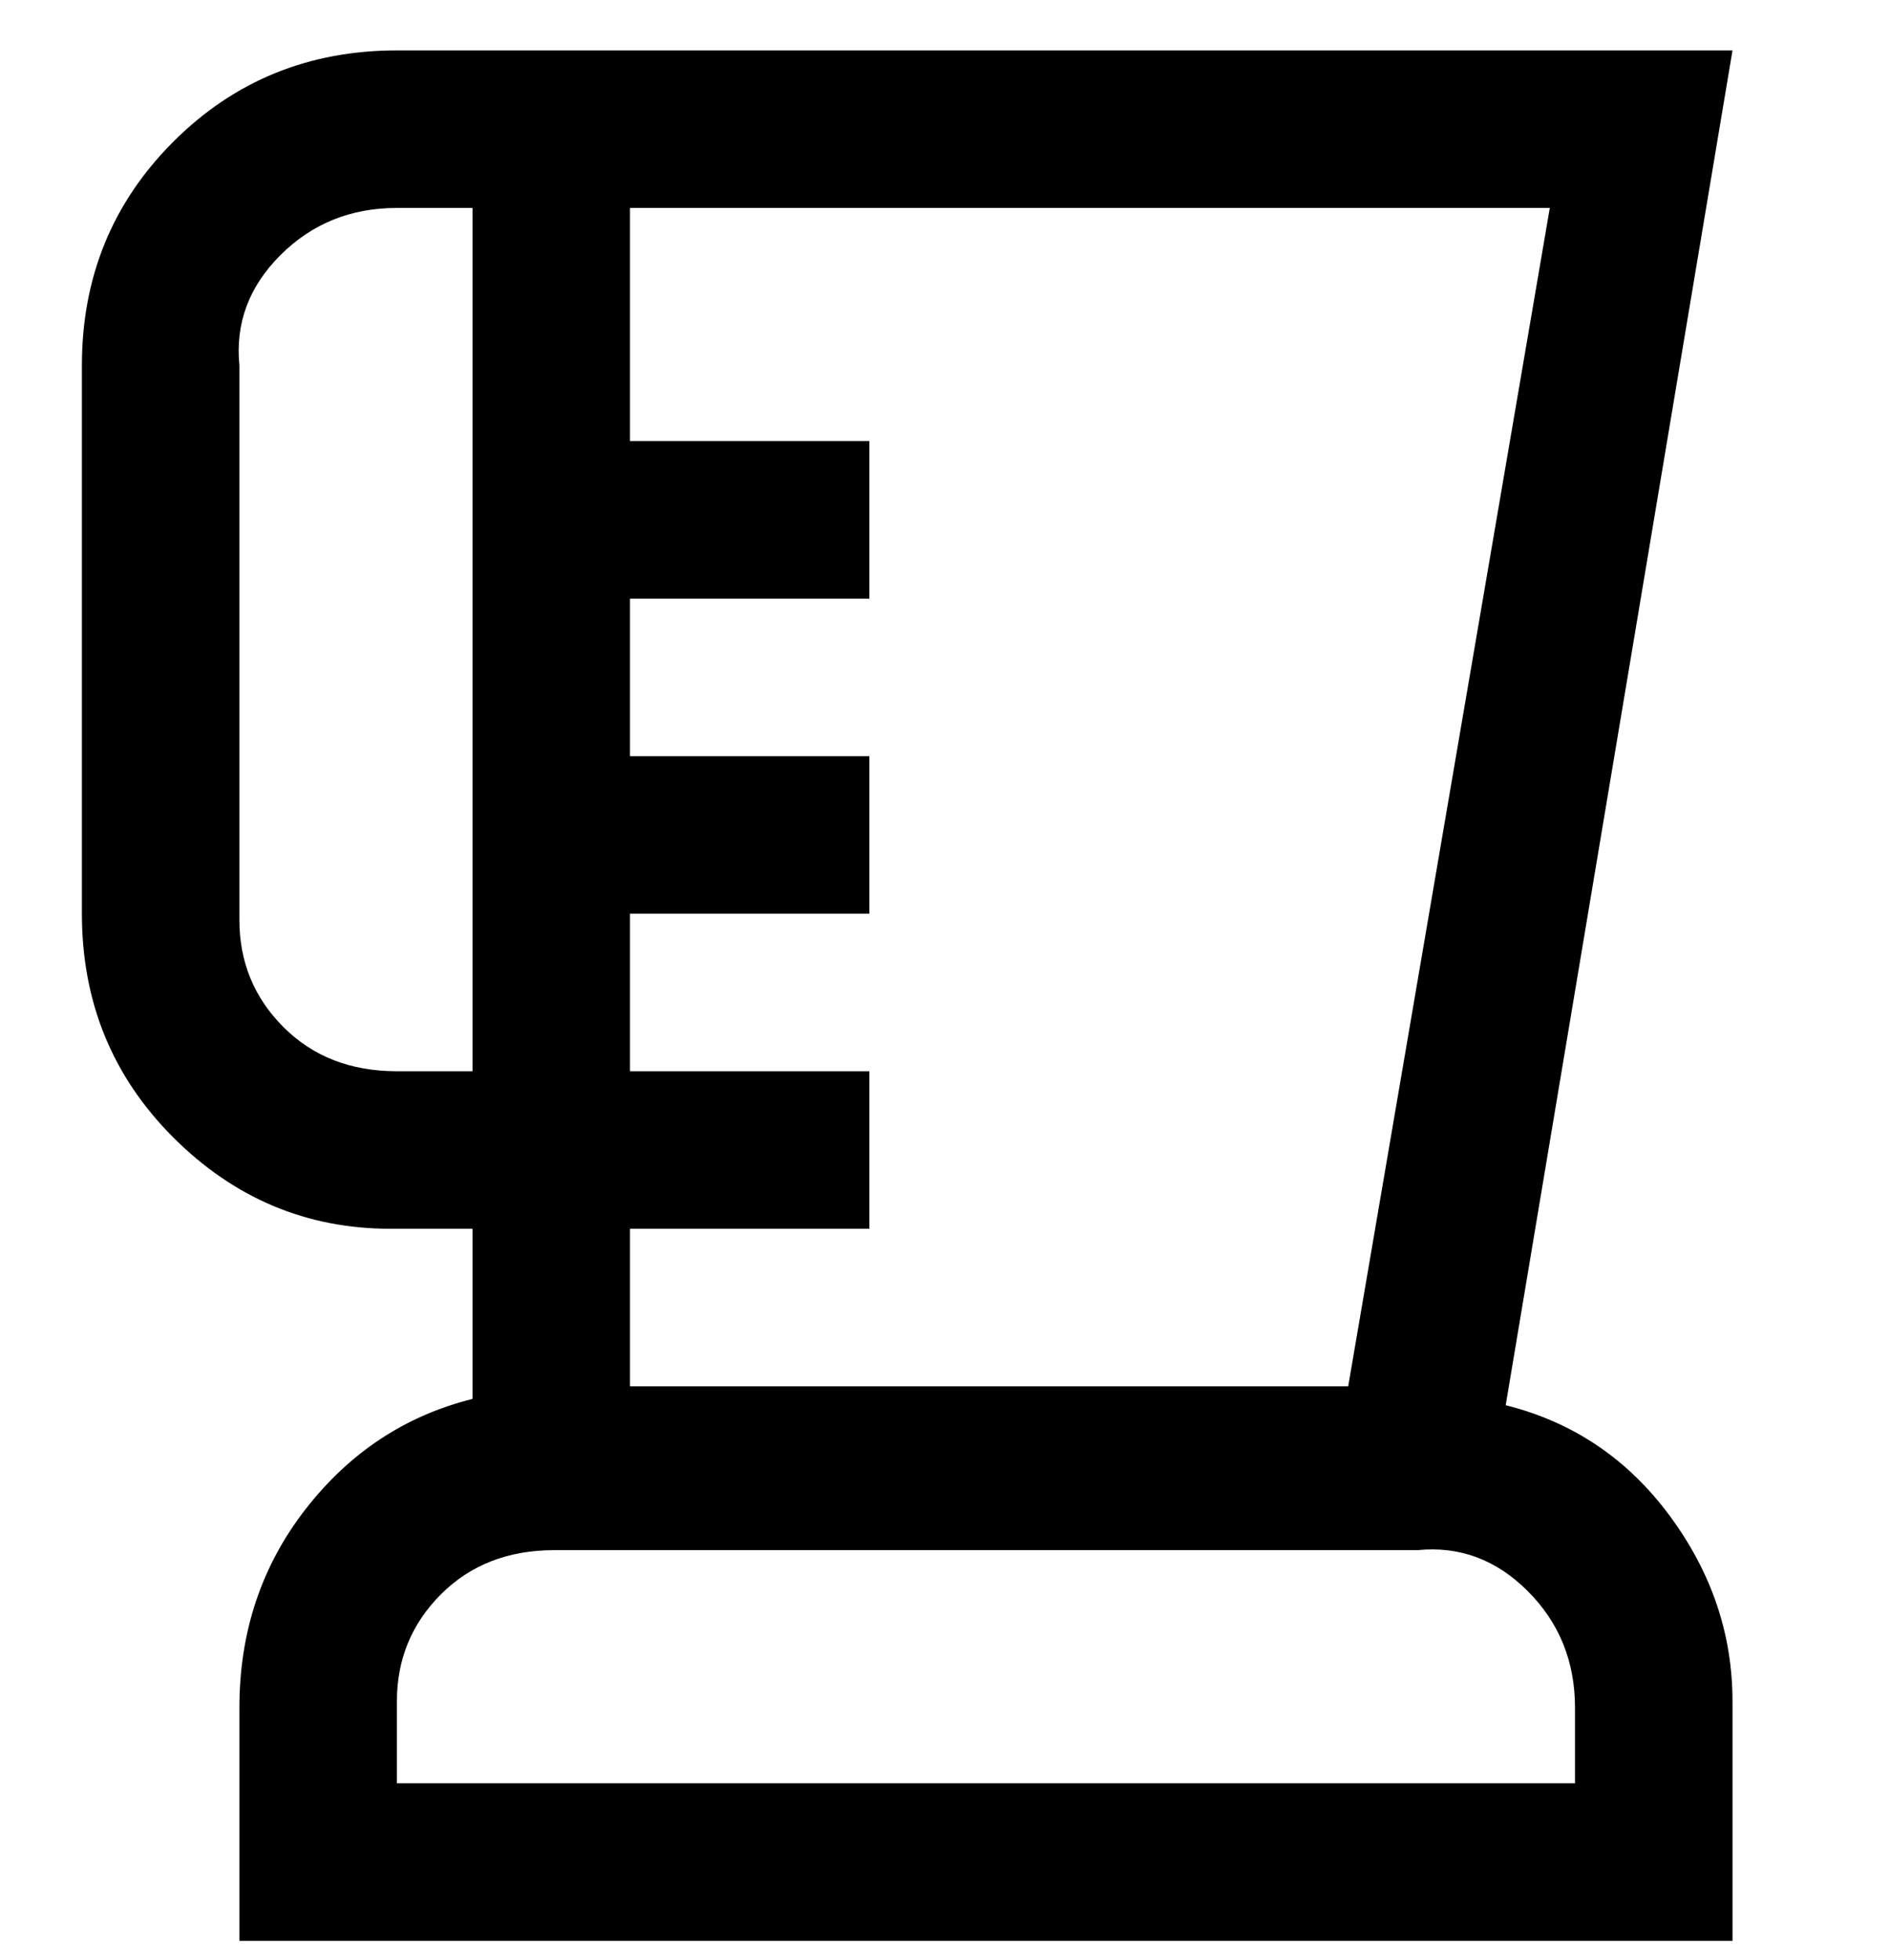 <svg viewBox="0 0 300 311" xmlns="http://www.w3.org/2000/svg"><path d="M239 223L275 8H63Q42 8 27.5 22.5T13 58v87q0 21 14.5 35.5T62 195h13v27q-16 4-26.5 17.5T38 271v37h237v-38q0-16-10-29.5T239 223zM63 170q-11 0-18-7t-7-17V58q-1-10 6.5-17.5T63 33h12v137H63zm37 0v-25h38v-25h-38V95h38V70h-38V33h146l-32 187H100v-25h38v-25h-38zm150 113H63v-13q0-10 7-17t18-7h137q10-1 17.5 6.5T250 271v12z"/></svg>